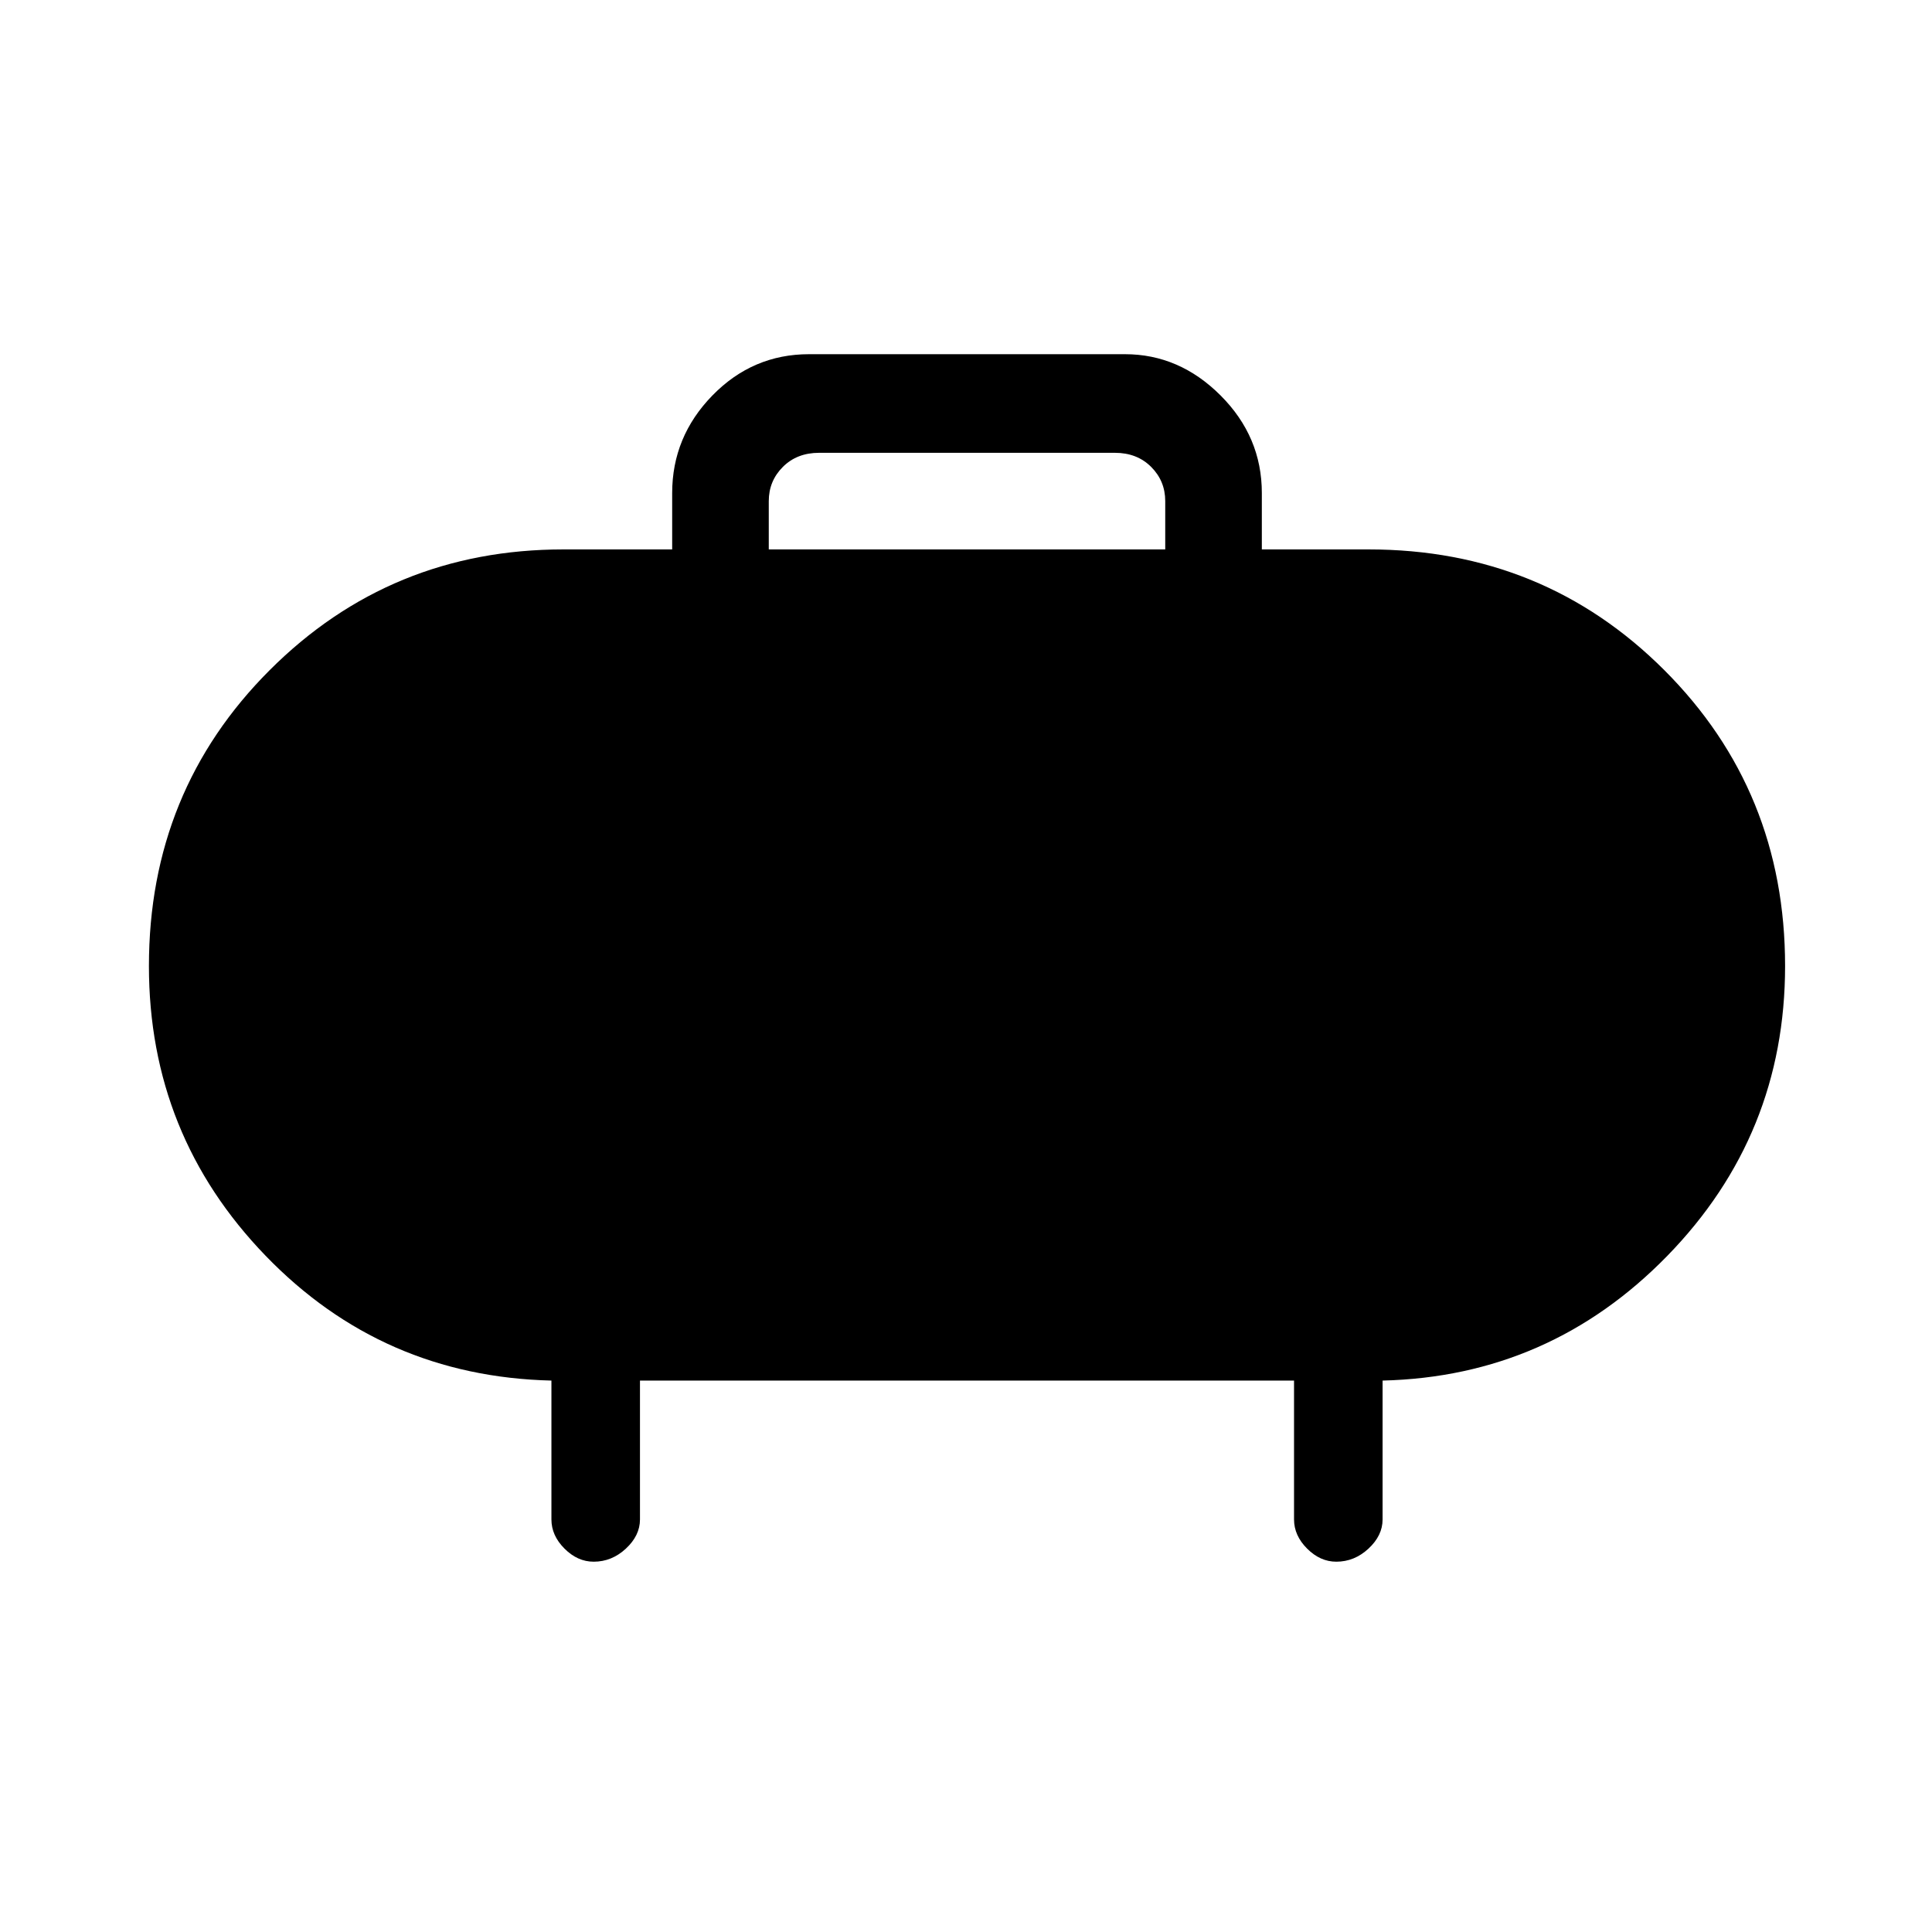 <svg xmlns="http://www.w3.org/2000/svg" height="48" width="48"><path d="M19.1 13.65h9.85v-1.2q0-.5-.35-.85t-.9-.35h-7.35q-.55 0-.9.35t-.35.85Zm12.25-1.4v1.4H34q4.35 0 7.35 3t3 7.35q0 4.2-2.925 7.2t-7.075 3.1v3.45q0 .4-.35.725-.35.325-.8.325-.4 0-.725-.325-.325-.325-.325-.725V34.3H15.9v3.45q0 .4-.35.725-.35.325-.8.325-.4 0-.725-.325-.325-.325-.325-.725V34.3q-4.2-.1-7.1-3.1-2.9-3-2.9-7.2 0-4.35 3-7.35t7.3-3h2.7v-1.4q0-1.4 1-2.425T20.1 8.8h7.85q1.35 0 2.375 1.025t1.025 2.425Z"/></svg>
